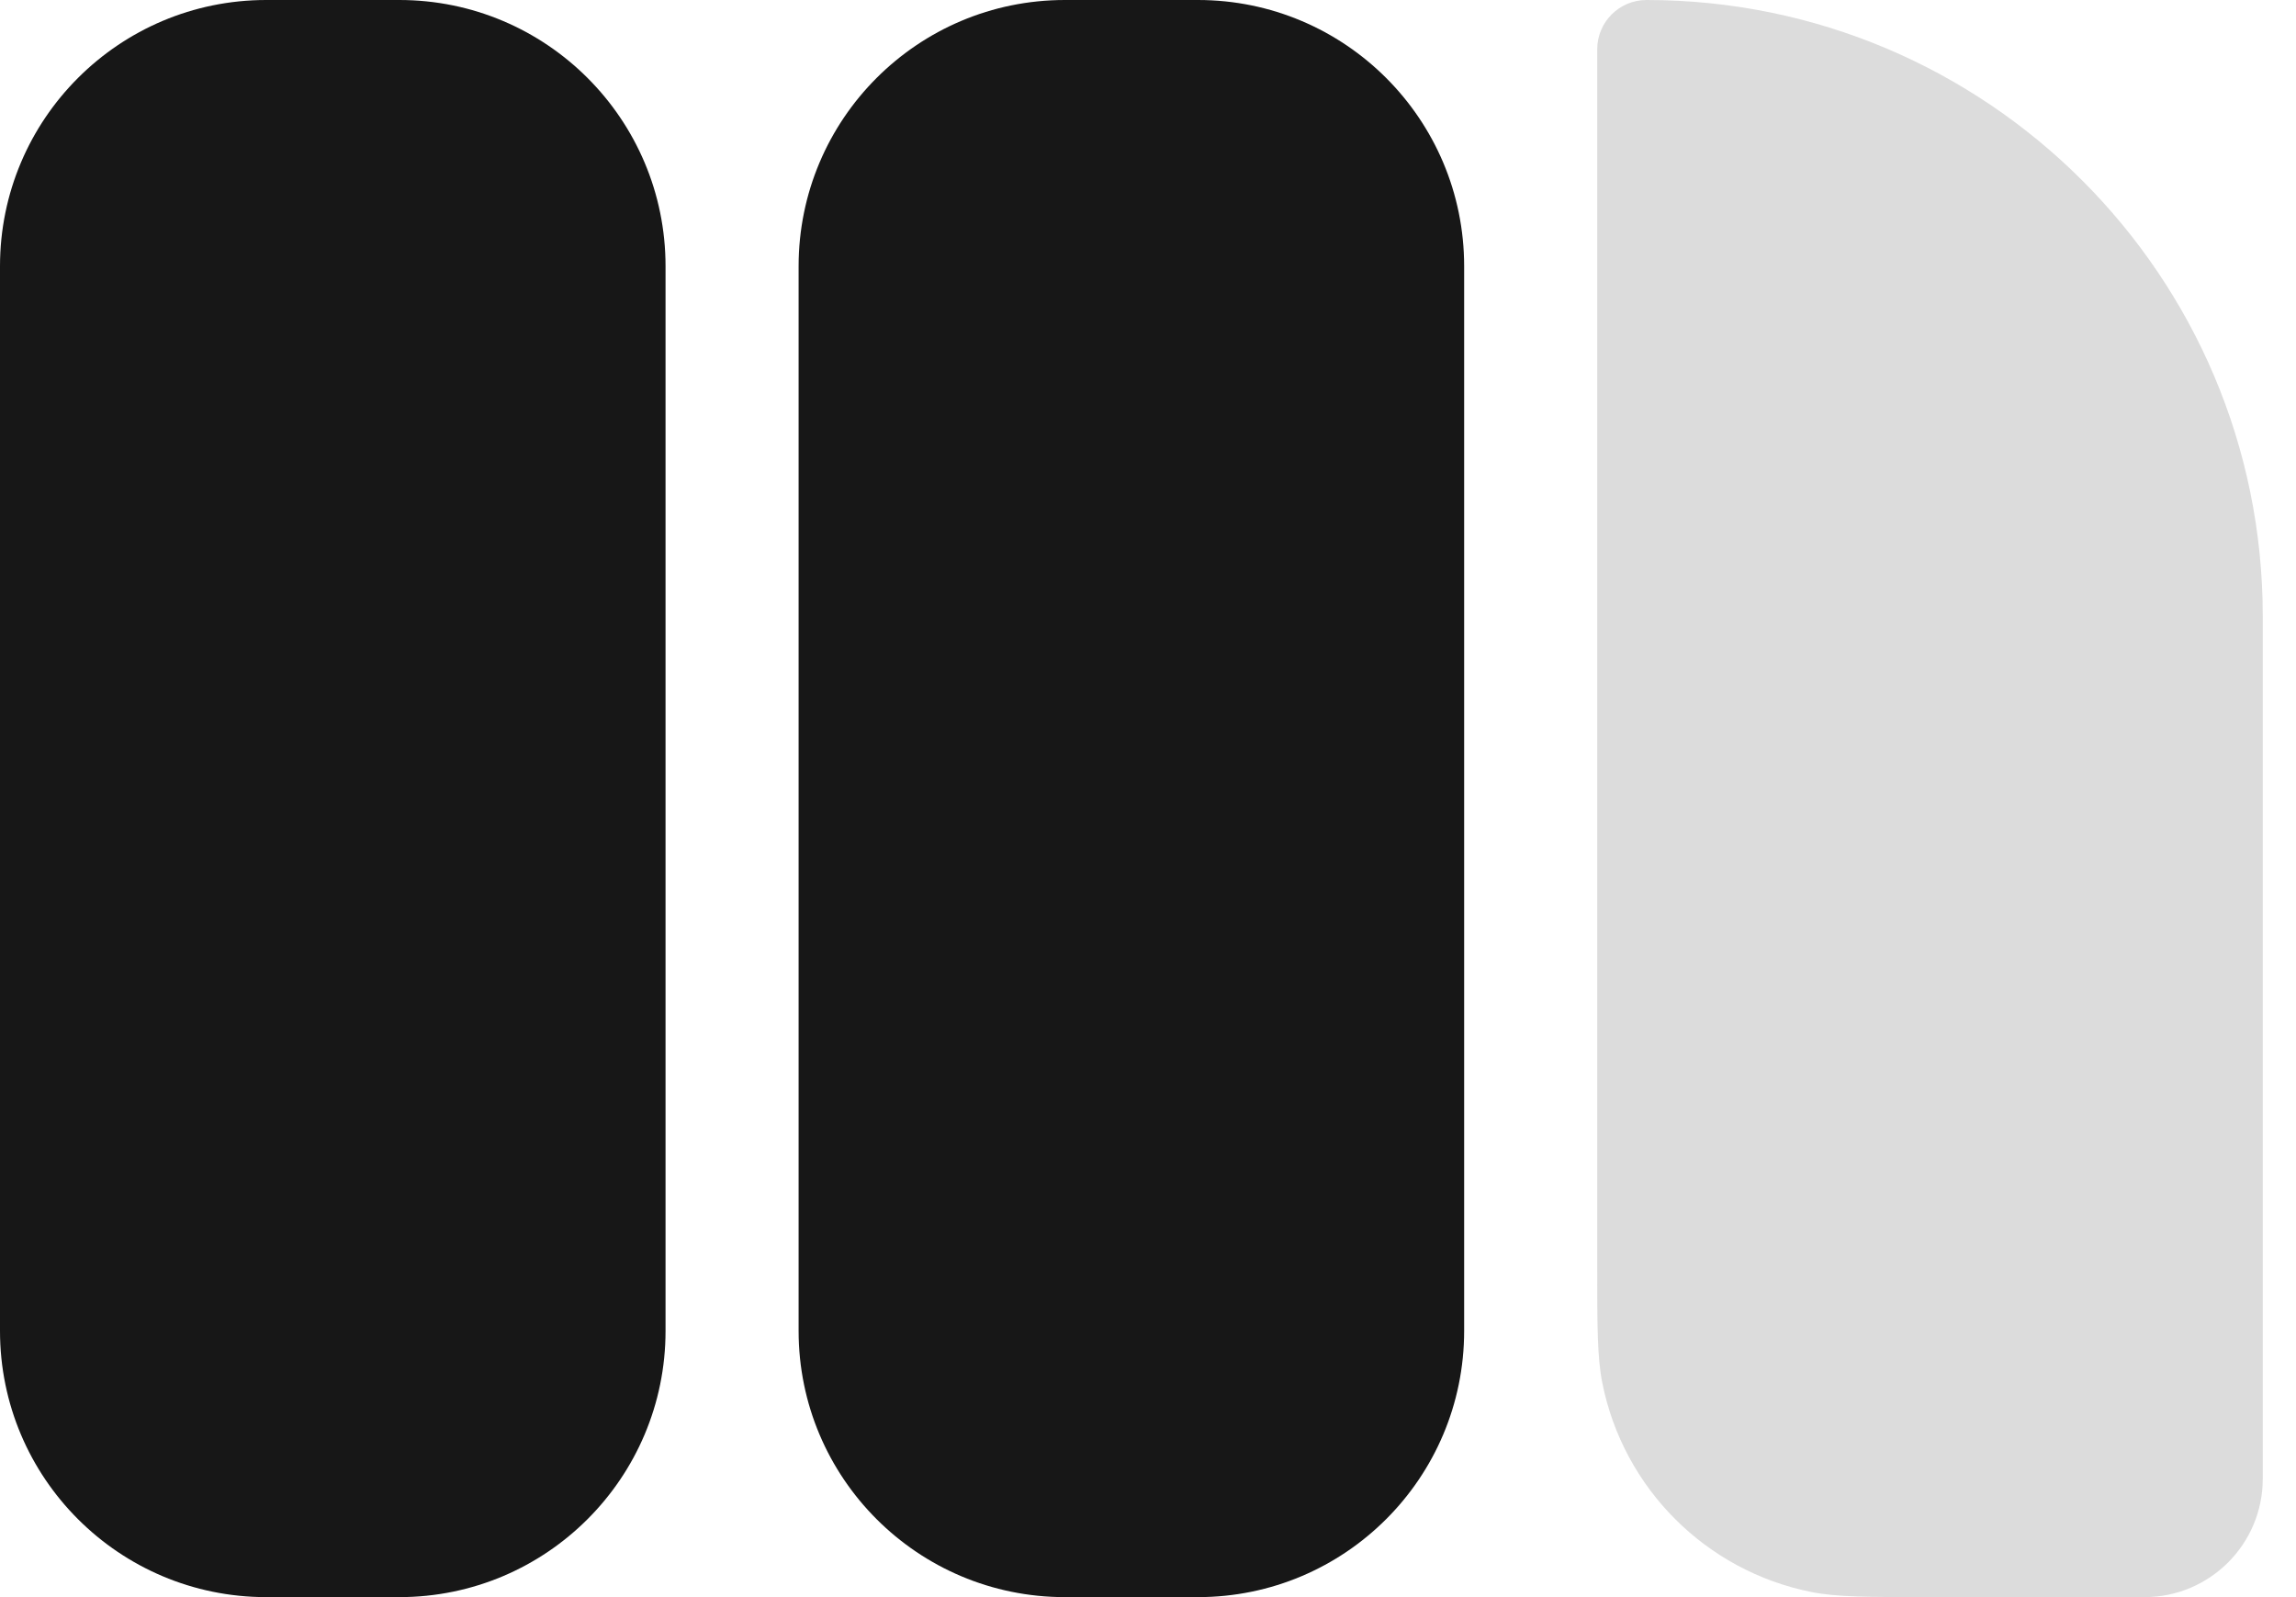 <svg width="23" height="16" viewBox="0 0 23 16" fill="none" xmlns="http://www.w3.org/2000/svg">
<g clip-path="url(#clip0_948_2)">
<path d="M4 0H2.667C1.194 0 0 1.194 0 2.667V13.333C0 14.806 1.194 16 2.667 16H4C5.473 16 6.667 14.806 6.667 13.333V2.667C6.667 1.194 5.473 0 4 0Z" fill="#171717"/>
<path d="M12 0H10.667C9.194 0 8 1.194 8 2.667V13.333C8 14.806 9.194 16 10.667 16H12C13.473 16 14.667 14.806 14.667 13.333V2.667C14.667 1.194 13.473 0 12 0Z" fill="#171717"/>
<path d="M16 0.494C16 0.221 16.221 0 16.494 0C19.903 0 22.667 2.764 22.667 6.173V14.815C22.667 15.469 22.136 16 21.482 16H19.333C18.714 16 18.404 16 18.146 15.949C17.089 15.738 16.262 14.911 16.051 13.854C16 13.596 16 13.286 16 12.667V0.494Z" fill="#171717" fill-opacity="0.15"/>
</g>
<defs>
<clipPath id="clip0_948_2">
<rect width="22.667" height="16" fill="white"/>
</clipPath>
</defs>
</svg>
